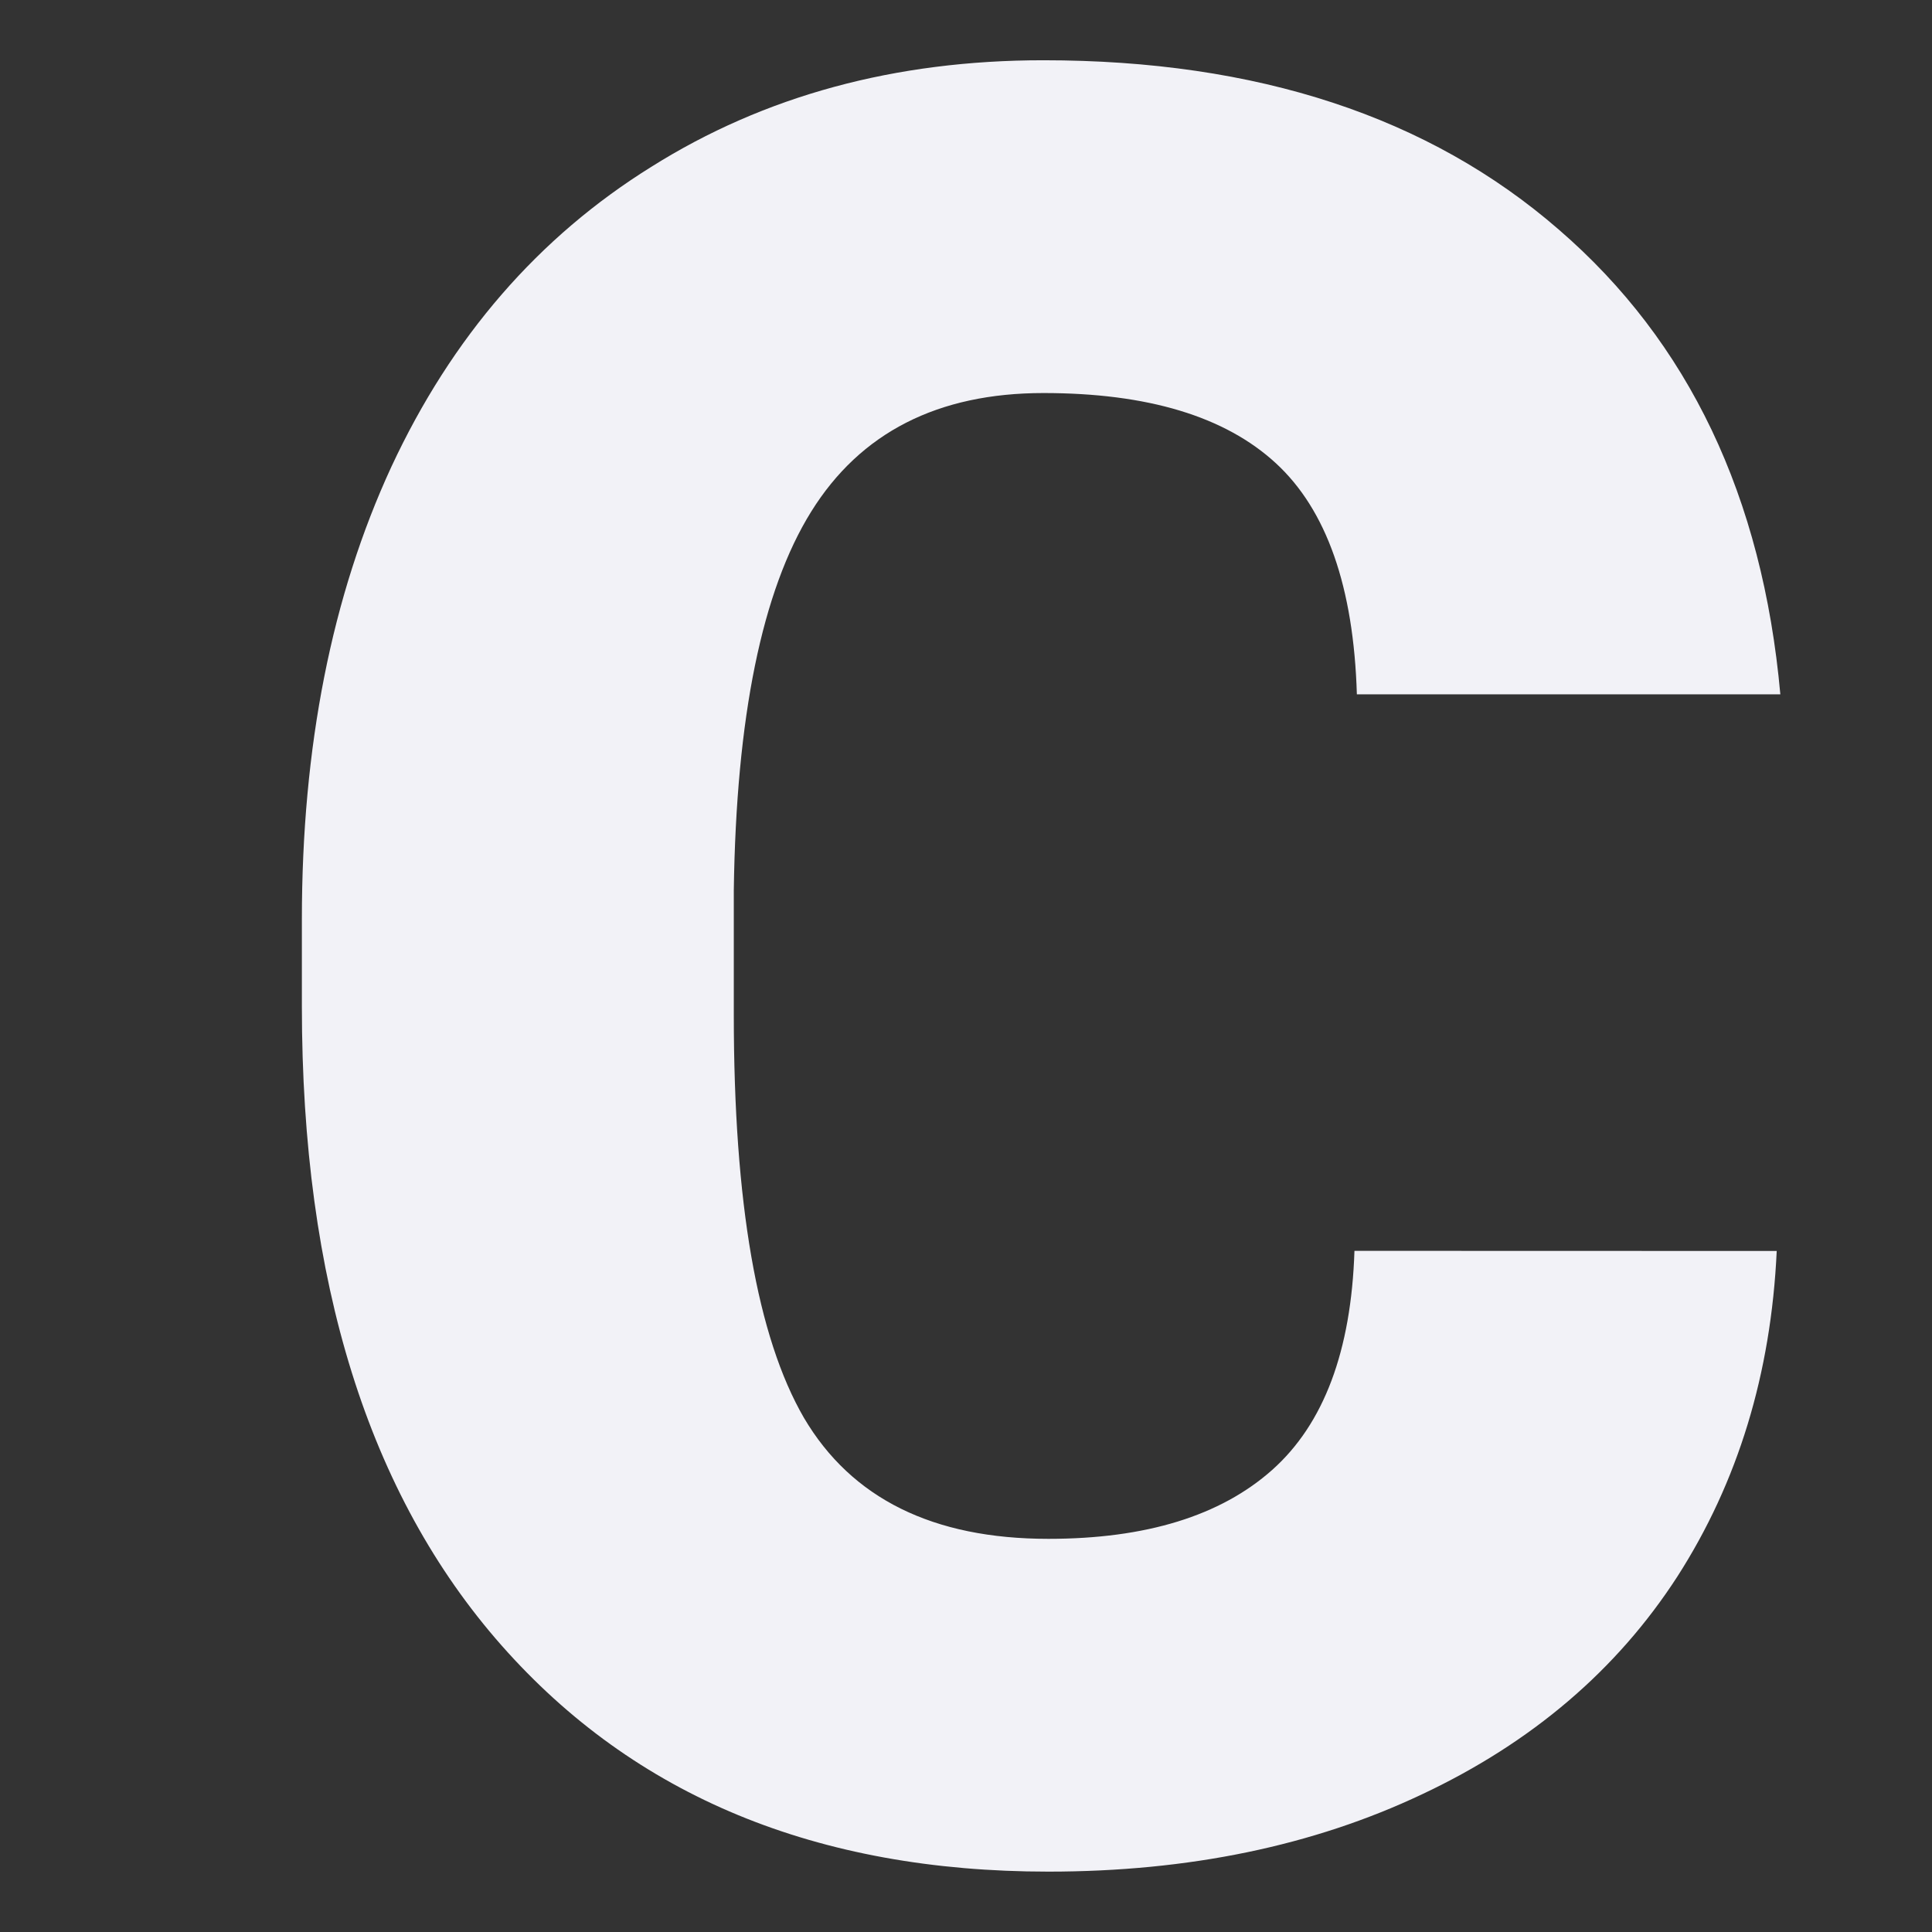 <svg enable-background="new" height="16" width="16" xmlns="http://www.w3.org/2000/svg"><rect width="100%" height="100%" fill="#333333" stroke="none"/><path d="m126.714 190.36q-.07 1.523-.822 2.695-.751 1.162-2.114 1.804-1.353.641-3.096.641-2.876 0-4.529-1.874-1.653-1.874-1.653-5.291v-.721q0-2.144.741-3.748.751-1.613 2.154-2.485 1.403-.882 3.246-.882 2.655 0 4.269 1.403 1.613 1.393 1.834 3.848h-3.507q-.04-1.333-.671-1.914-.631-.581-1.924-.581-1.313 0-1.924.982-.611.982-.641 3.136v1.032q0 2.335.581 3.337.591 1.002 2.024 1.002 1.212 0 1.854-.571.641-.571.681-1.814z" fill="#f2f2f7" transform="translate(-112 -180)"/></svg>